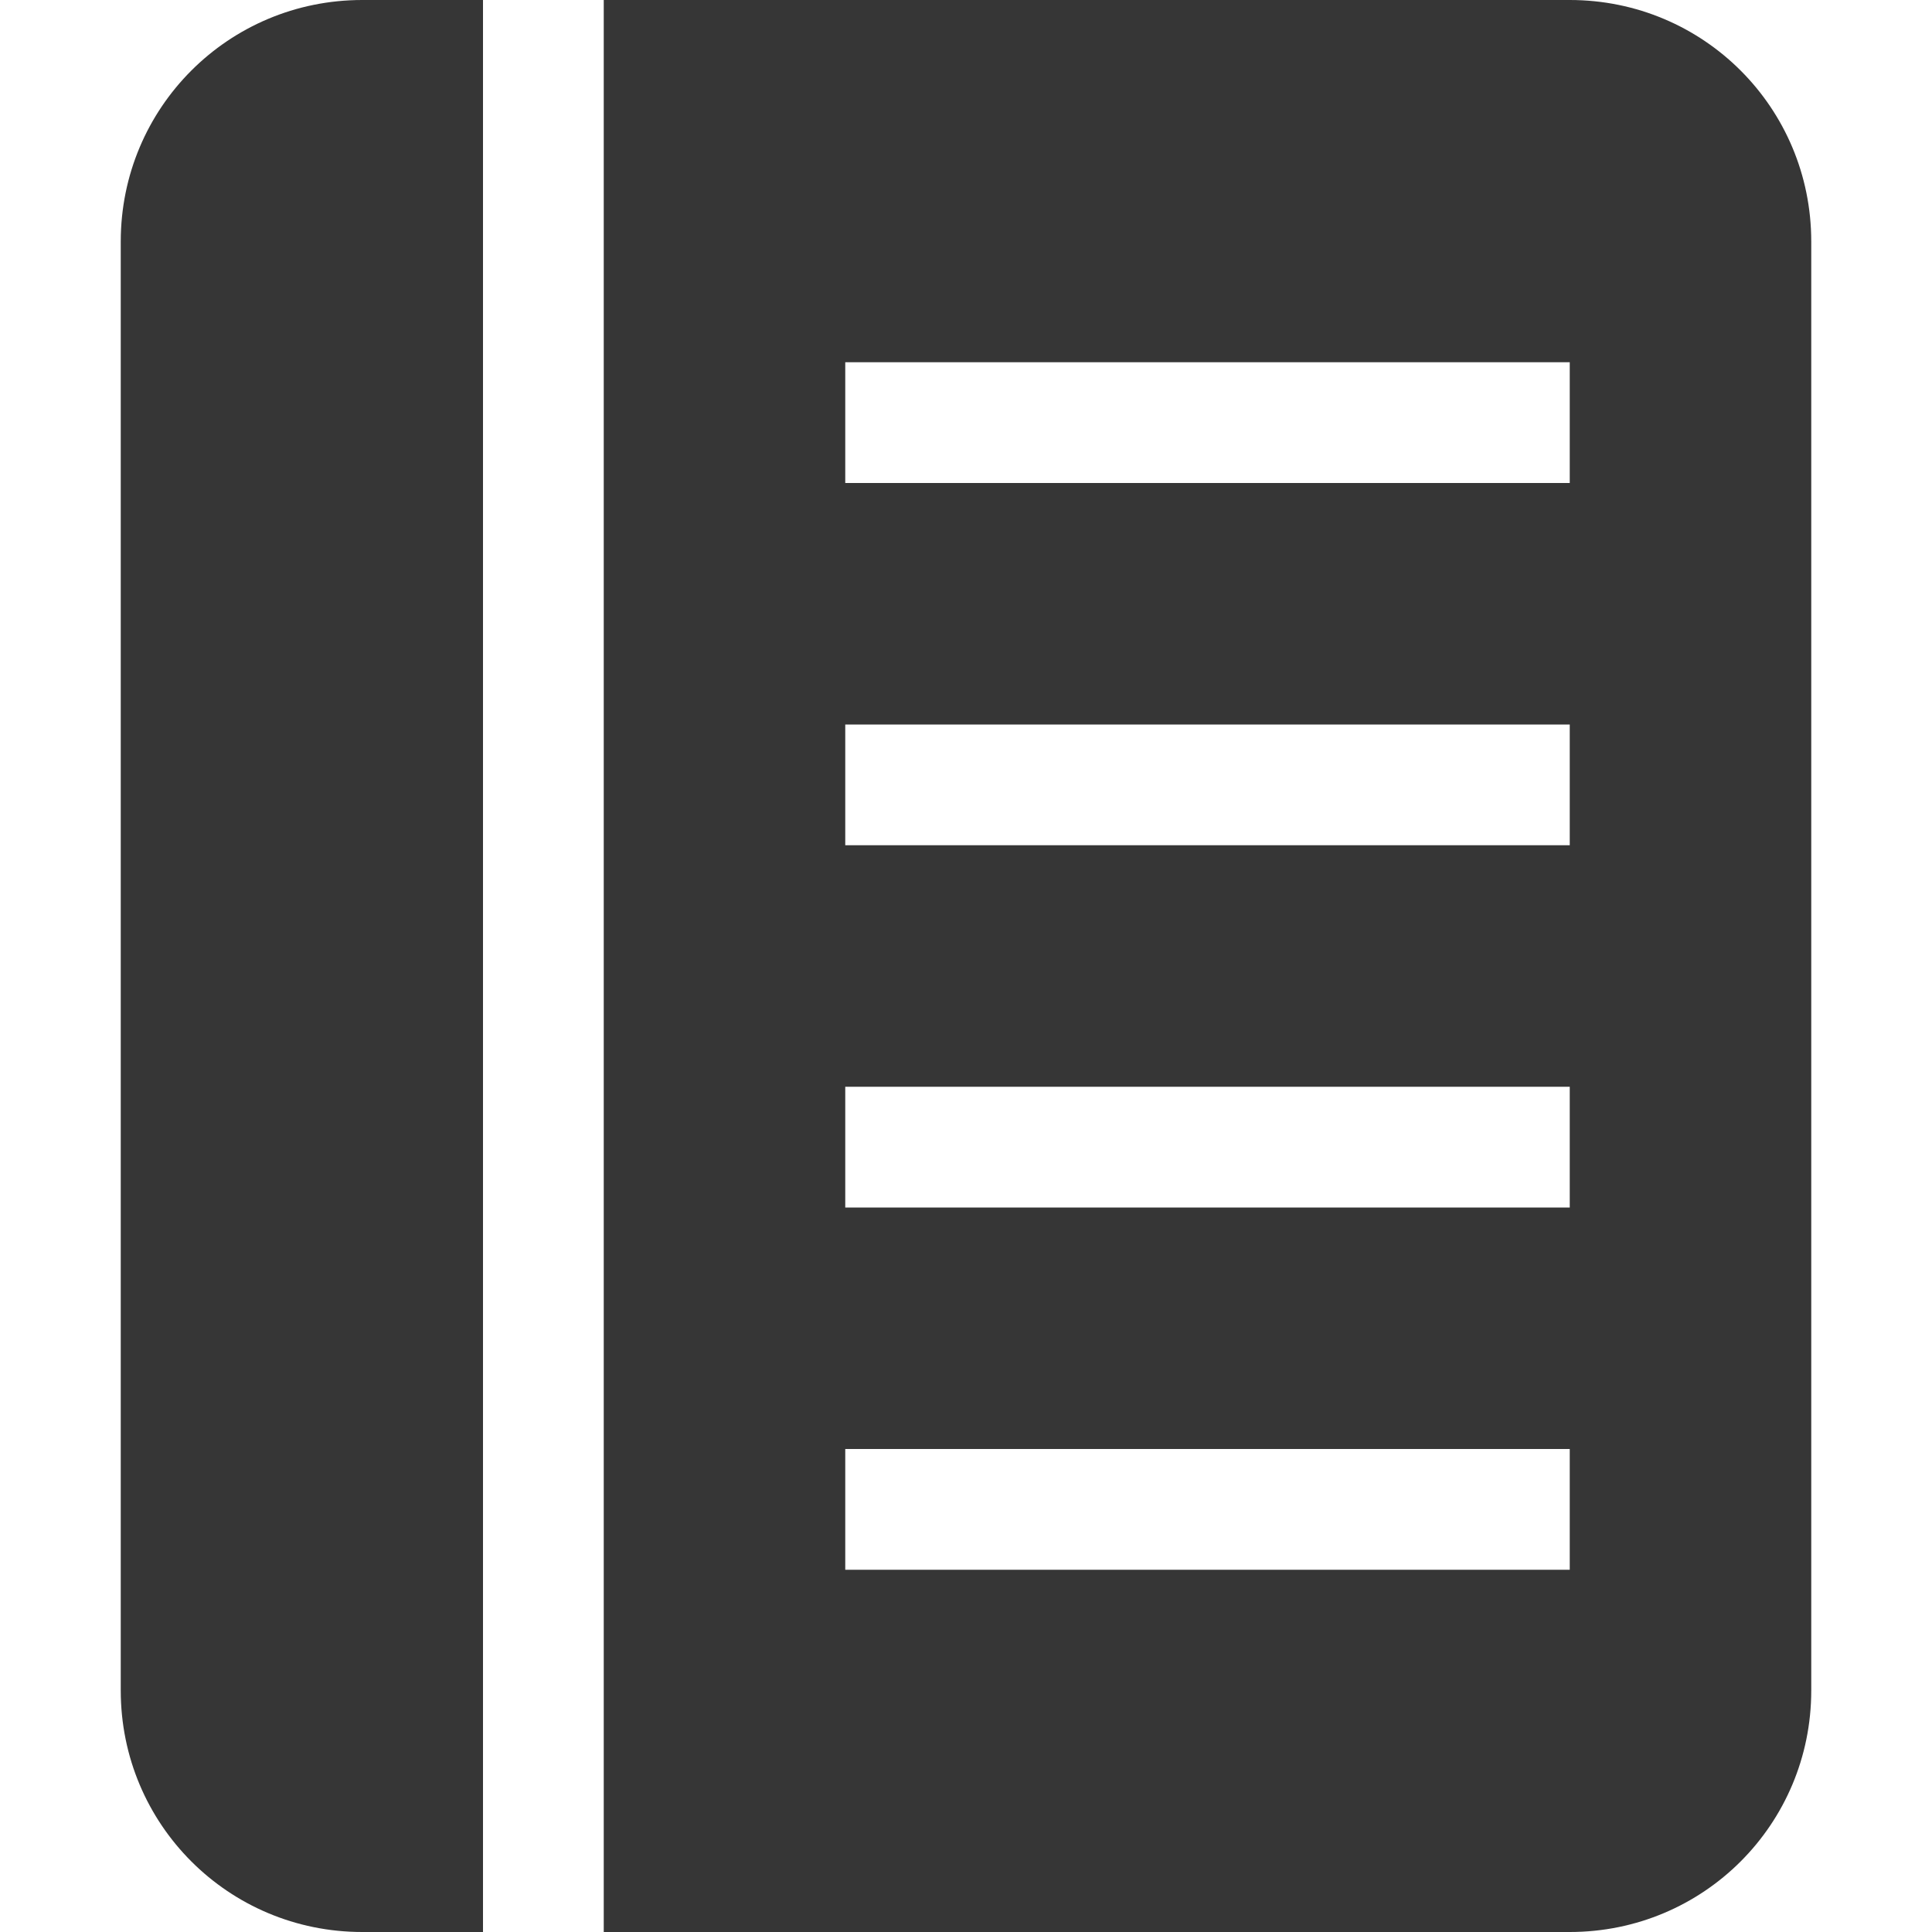 <?xml version="1.0" encoding="UTF-8"?>
<svg width="16" height="16" version="1.1" xmlns="http://www.w3.org/2000/svg">
 <defs>
  <style id="current-color-scheme" type="text/css">.ColorScheme-Text { color:#363636; } .ColorScheme-Highlight { color:#a0b6cb; } .ColorScheme-NeutralText { color:#f5cba3; } .ColorScheme-PositiveText { color:#aac69f; } .ColorScheme-NegativeText { color:#ec9b97; }</style>
 </defs>
 <path class="ColorScheme-Text" d="m3 0c-1.108 0-2 0.892-2 2v12c0 1.108 0.892 2 2 2h1v-16h-1zm2 0v16h8c1.108 0 2-0.892 2-2v-12c0-1.108-0.892-2-2-2h-8zm2 3h6v1h-6v-1zm0 3h6v1h-6v-1zm0 3h6v1h-6v-1zm0 3h6v1h-6v-1z" fill="currentColor"/>
</svg>
